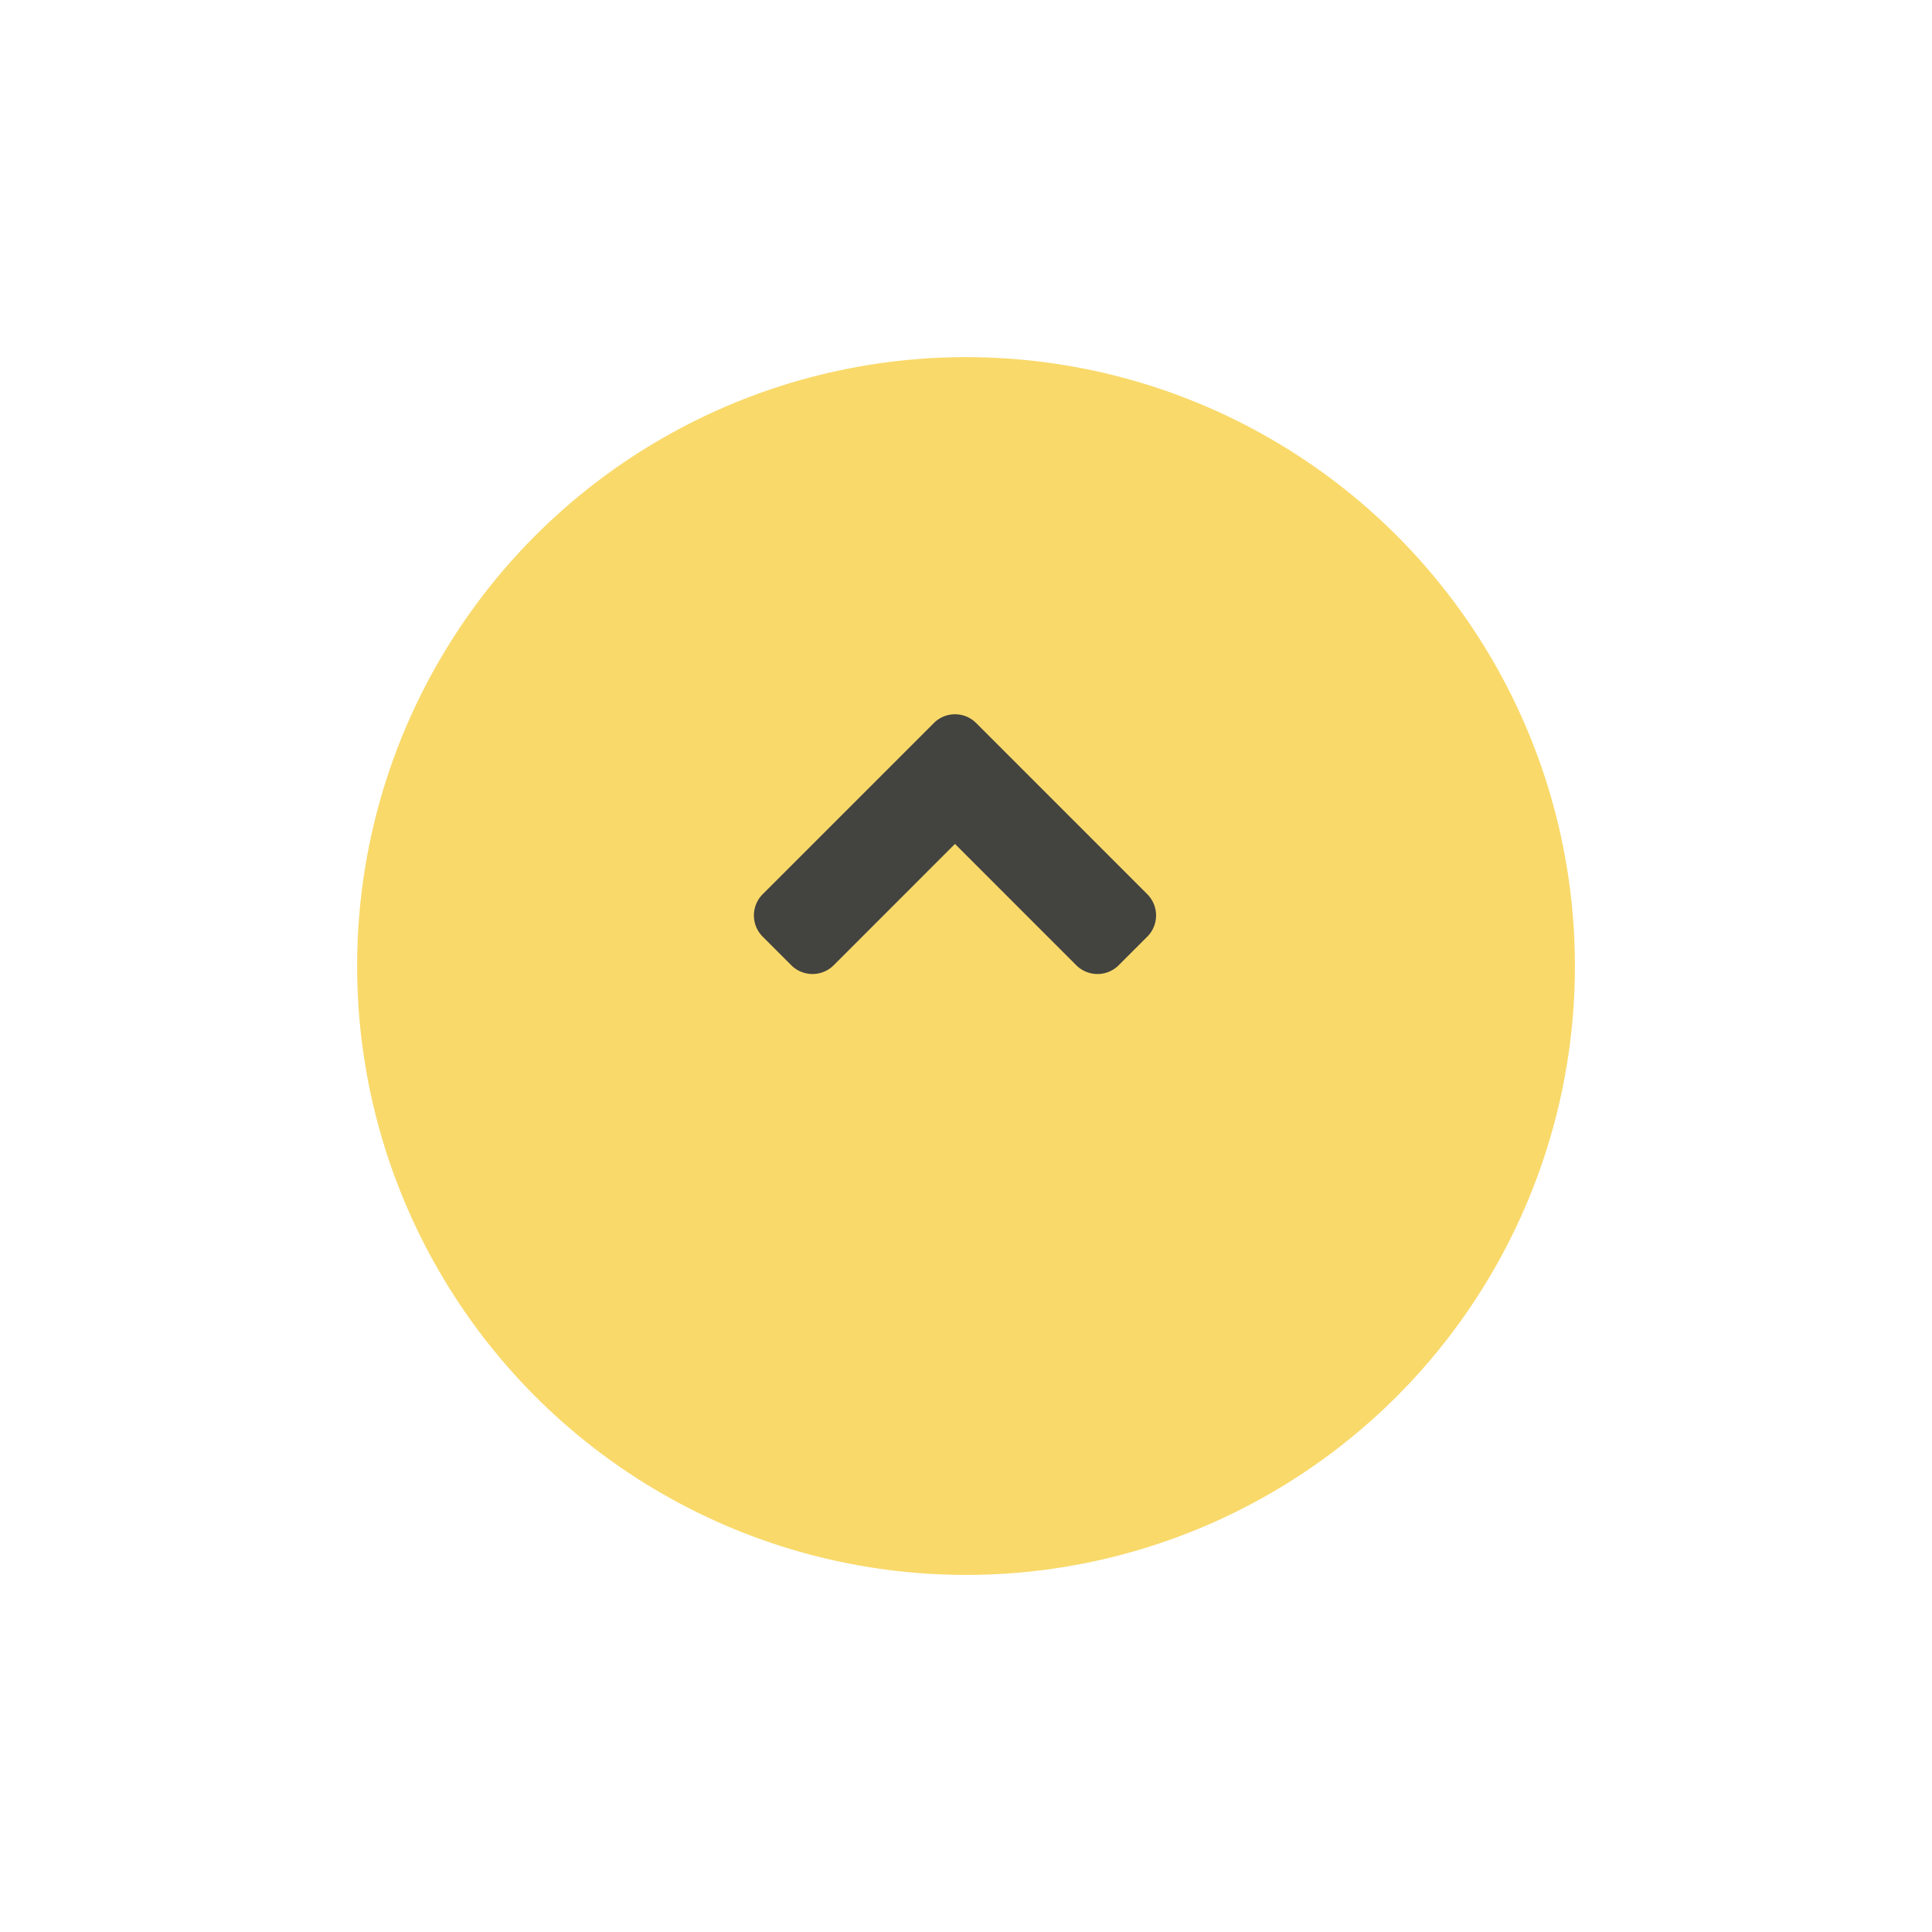 <svg xmlns="http://www.w3.org/2000/svg" xmlns:xlink="http://www.w3.org/1999/xlink" width="48.689" height="48.689" viewBox="0 0 48.689 48.689">
  <defs>
    <filter id="Ellipse_5" x="0" y="0" width="48.689" height="48.689" filterUnits="userSpaceOnUse">
      <feOffset dy="3" input="SourceAlpha"/>
      <feGaussianBlur stdDeviation="3" result="blur"/>
      <feFlood flood-opacity="0.078"/>
      <feComposite operator="in" in2="blur"/>
      <feComposite in="SourceGraphic"/>
    </filter>
  </defs>
  <g id="ic_close" transform="translate(-1104 -259)">
    <g id="Group_3573" data-name="Group 3573" transform="translate(1113 265)">
      <g transform="matrix(1, 0, 0, 1, -9, -6)" filter="url(#Ellipse_5)">
        <circle id="Ellipse_5-2" data-name="Ellipse 5" cx="15.345" cy="15.345" r="15.345" transform="translate(9 6)" fill="#f9d96a"/>
      </g>
    </g>
    <path id="Icon_awesome-angle-down" data-name="Icon awesome-angle-down" d="M4.529,10.964.22,15.273a.757.757,0,0,0,0,1.074l.716.716a.757.757,0,0,0,1.074,0l3.054-3.055,3.054,3.055a.757.757,0,0,0,1.074,0l.716-.716a.757.757,0,0,0,0-1.074L5.6,10.964a.753.753,0,0,0-1.071,0Z" transform="translate(1123.003 266.26)" fill="#434340"/>
  </g>
</svg>
